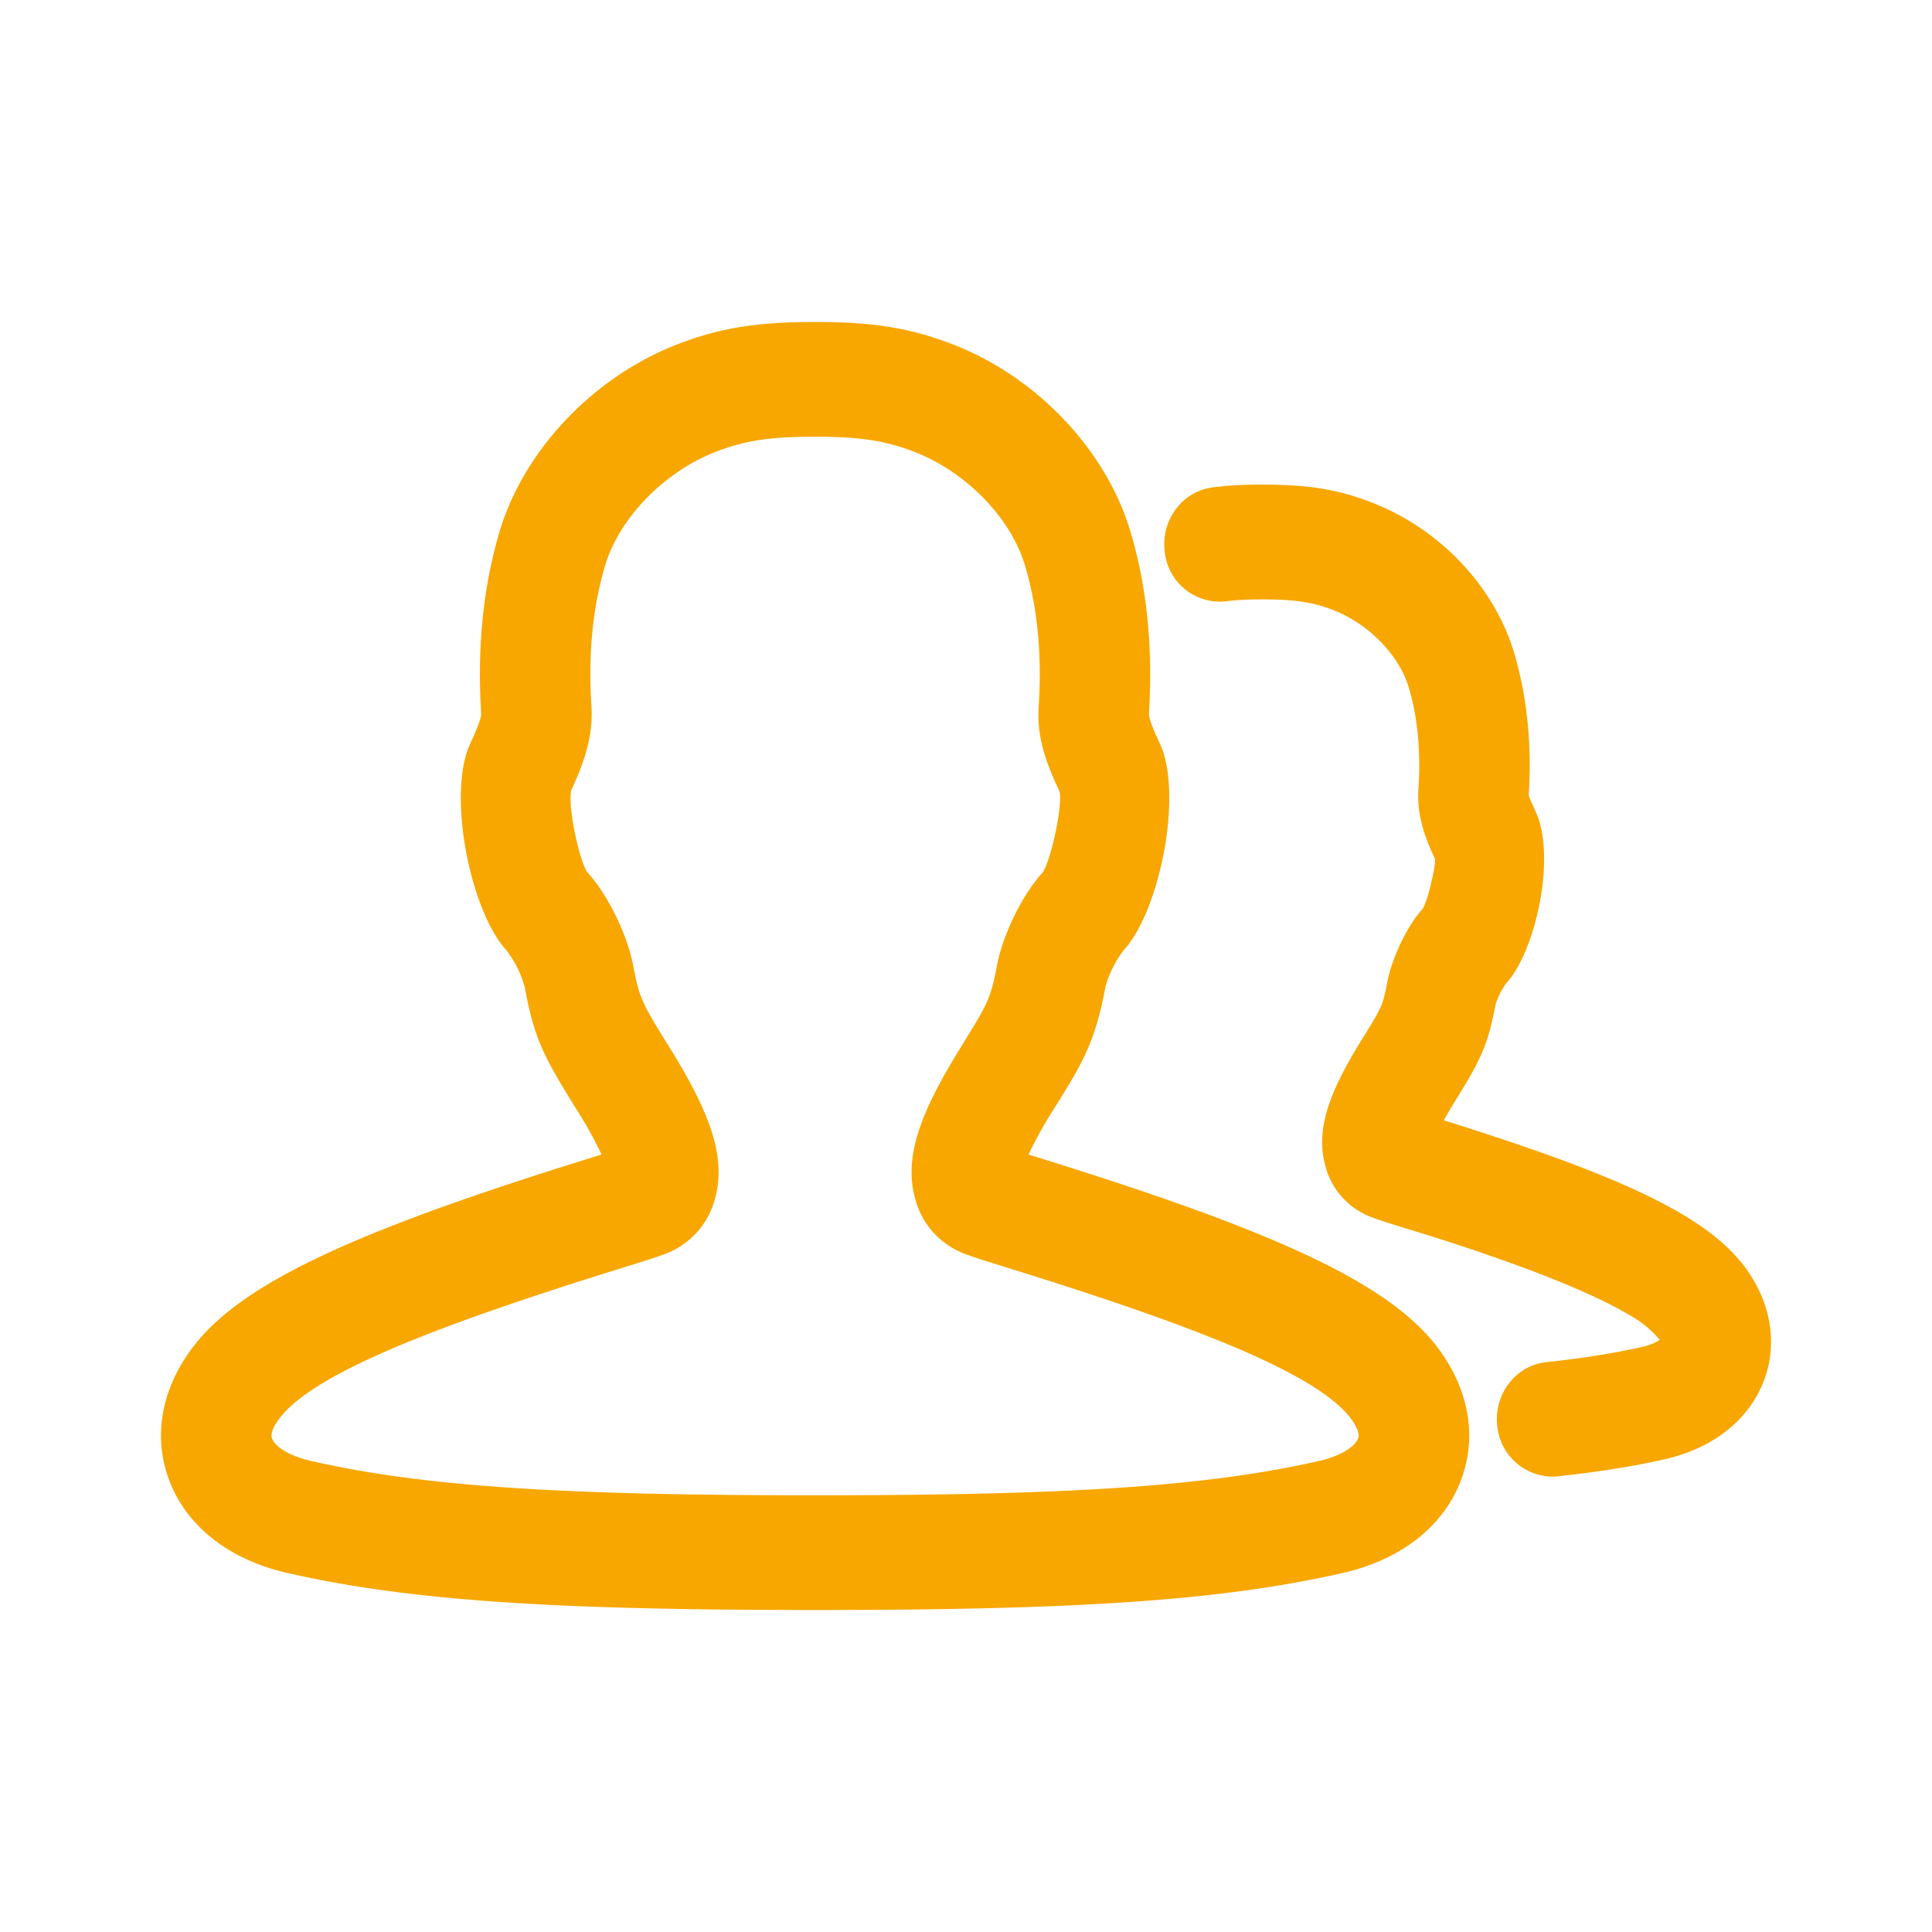 <svg xmlns="http://www.w3.org/2000/svg" width="24" height="24" viewBox="0 0 24 24">
    <g fill="none" fill-rule="evenodd">
        <path fill="#FFF" d="M-8-40h202v406H-8z"/>
        <path fill="#F7A700" fill-rule="nonzero" d="M12.777 14.342l.17.053c2.75.856 4.228 1.496 4.867 2.288.404.502.536 1.083.362 1.627-.196.614-.746 1.061-1.495 1.23-1.528.348-3.34.46-6.556.46-3.218 0-5.028-.112-6.555-.46-.75-.169-1.3-.616-1.495-1.23-.174-.545-.042-1.125.362-1.627.639-.792 2.117-1.433 4.866-2.288l.17-.053a5.106 5.106 0 0 0-.306-.552l-.065-.105c-.375-.606-.472-.827-.584-1.424a1.334 1.334 0 0 0-.23-.46c-.413-.45-.707-1.76-.49-2.453.011-.036.035-.093.066-.16a2.579 2.579 0 0 0 .087-.21.438.438 0 0 0 .027-.108c-.053-.818.024-1.58.228-2.267.302-1.012 1.165-1.92 2.205-2.324C8.969 4.062 9.444 4 10.125 4s1.156.062 1.714.279c1.04.403 1.903 1.312 2.204 2.325.205.684.281 1.447.229 2.266-.001.012.008.054.026.108l.03.081c.018.043.034.077.058.13.031.066.055.123.066.16.217.691-.078 2.003-.49 2.451a1.34 1.34 0 0 0-.23.46c-.077.414-.167.685-.314.966-.065.123-.12.216-.27.46l-.066.104a5.15 5.15 0 0 0-.305.552zm4.096 3.52c.018-.054-.022-.153-.11-.264-.442-.547-1.925-1.128-4.208-1.837-.437-.136-.542-.17-.634-.212a1 1 0 0 1-.55-.648c-.146-.519.052-1.064.558-1.881l.064-.105c.286-.461.32-.539.393-.928.07-.368.314-.877.566-1.148.104-.152.251-.832.21-1.006-.192-.411-.282-.702-.259-1.06.042-.644-.016-1.232-.17-1.748-.175-.59-.73-1.162-1.374-1.412-.38-.147-.706-.188-1.234-.188s-.855.04-1.234.188c-.643.25-1.198.822-1.374 1.412-.154.517-.212 1.105-.17 1.749.018.267-.04.534-.15.81-.03.076-.054.131-.099.228-.052.199.1.878.195 1.02.259.28.502.789.571 1.155.073.39.108.467.393.928l.064.103c.506.816.705 1.363.558 1.883a1 1 0 0 1-.55.648c-.092.042-.2.077-.634.212-2.281.709-3.766 1.29-4.206 1.837-.09.11-.13.21-.112.264.03.098.197.22.486.286 1.413.322 3.145.427 6.262.427 3.116 0 4.849-.105 6.262-.427.288-.065.455-.188.486-.287zm4.758-2.18c.34.422.454.933.305 1.399-.167.524-.629.904-1.254 1.046-.391.089-.827.158-1.327.212-.04.004-.04.004-.075.004a.696.696 0 0 1-.682-.642c-.037-.388.233-.74.612-.78.455-.049.84-.11 1.178-.187a.654.654 0 0 0 .242-.097c-.014.016-.029-.012-.05-.038a1.386 1.386 0 0 0-.36-.275c-.292-.172-.71-.356-1.222-.55a26.07 26.07 0 0 0-1.52-.51c-.353-.11-.424-.134-.503-.17a.928.928 0 0 1-.508-.599c-.127-.45.032-.903.44-1.565l.05-.08c.207-.335.224-.372.275-.643.056-.3.244-.7.443-.92.07-.122.162-.545.152-.614-.153-.33-.226-.576-.206-.877.03-.466-.011-.89-.122-1.26-.118-.397-.498-.788-.94-.959-.264-.102-.495-.131-.875-.131-.18 0-.316.006-.45.023a.69.69 0 0 1-.766-.622c-.045-.386.217-.743.595-.792.2-.026.385-.035.621-.035.538 0 .912.05 1.356.222.846.327 1.523 1.042 1.77 1.871.16.54.221 1.139.18 1.766 0 0 .019.059.07.166.026.057.047.11.058.146.185.585-.06 1.647-.41 2.027a.912.912 0 0 0-.13.261c-.09.479-.174.668-.467 1.142l-.032.052a5.71 5.71 0 0 0-.144.244c2.07.647 3.192 1.14 3.696 1.766z"/>
    </g>
</svg>
